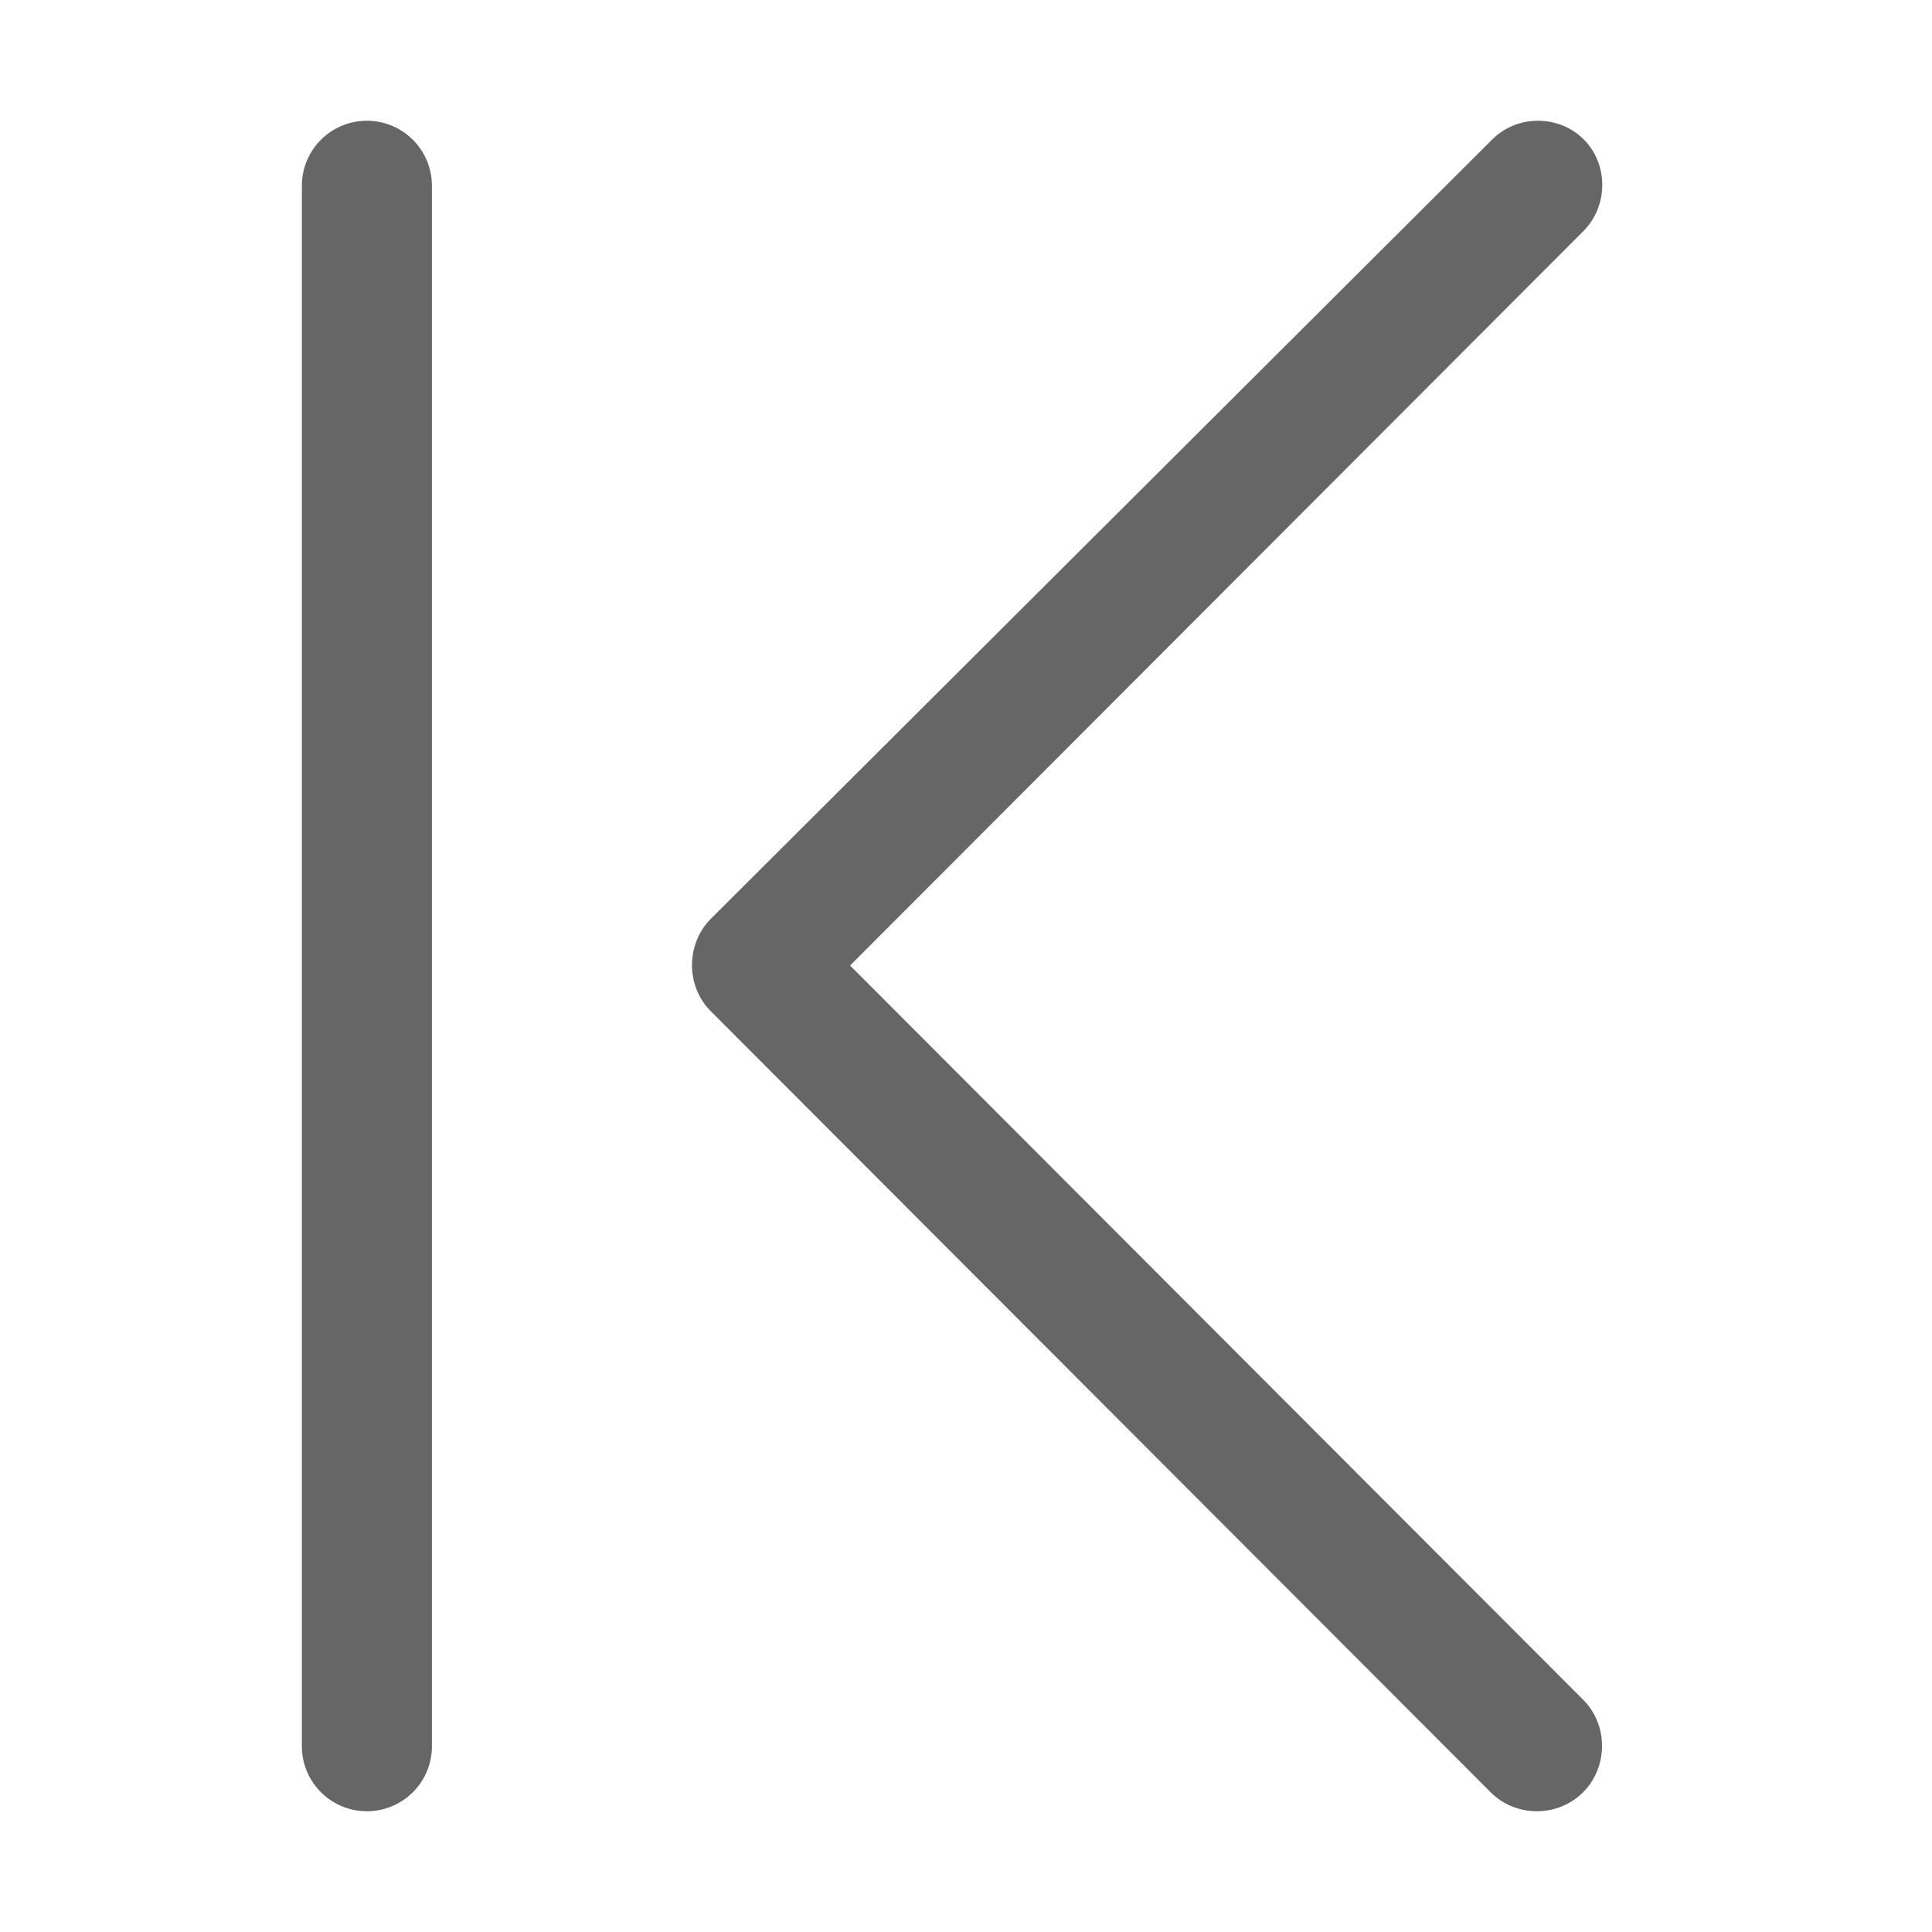 <!--?xml version="1.0" encoding="UTF-8"?-->
<svg width="32px" height="32px" viewBox="0 0 32 32" version="1.1" xmlns="http://www.w3.org/2000/svg" xmlns:xlink="http://www.w3.org/1999/xlink">
    <title>986.最前</title>
    <g id="986.最前" stroke="none" stroke-width="1" fill="none" fill-rule="evenodd">
        <g id="编组" transform="translate(5, 2)" fill="#000000" fill-rule="nonzero">
            <path d="M9.08,13.992 L21.224,26.155 C21.645,26.577 21.632,27.275 21.221,27.686 C20.798,28.109 20.103,28.099 19.693,27.689 L6.772,14.748 C6.351,14.326 6.364,13.628 6.775,13.217 C6.821,13.171 11.134,8.869 19.714,0.312 C20.134,-0.109 20.825,-0.098 21.231,0.308 C21.648,0.726 21.635,1.417 21.227,1.827 L9.08,13.992 Z M1.077,1.49622945e-08 C1.672,1.49622945e-08 2.154,0.482 2.154,1.077 L2.154,26.923 C2.154,27.518 1.672,28 1.077,28 C0.482,28 0,27.518 0,26.923 L0,1.077 C0,0.482 0.482,1.49622945e-08 1.077,1.49622945e-08 Z" id="形状" fill="#666666"></path>
        </g>
    </g>
</svg>